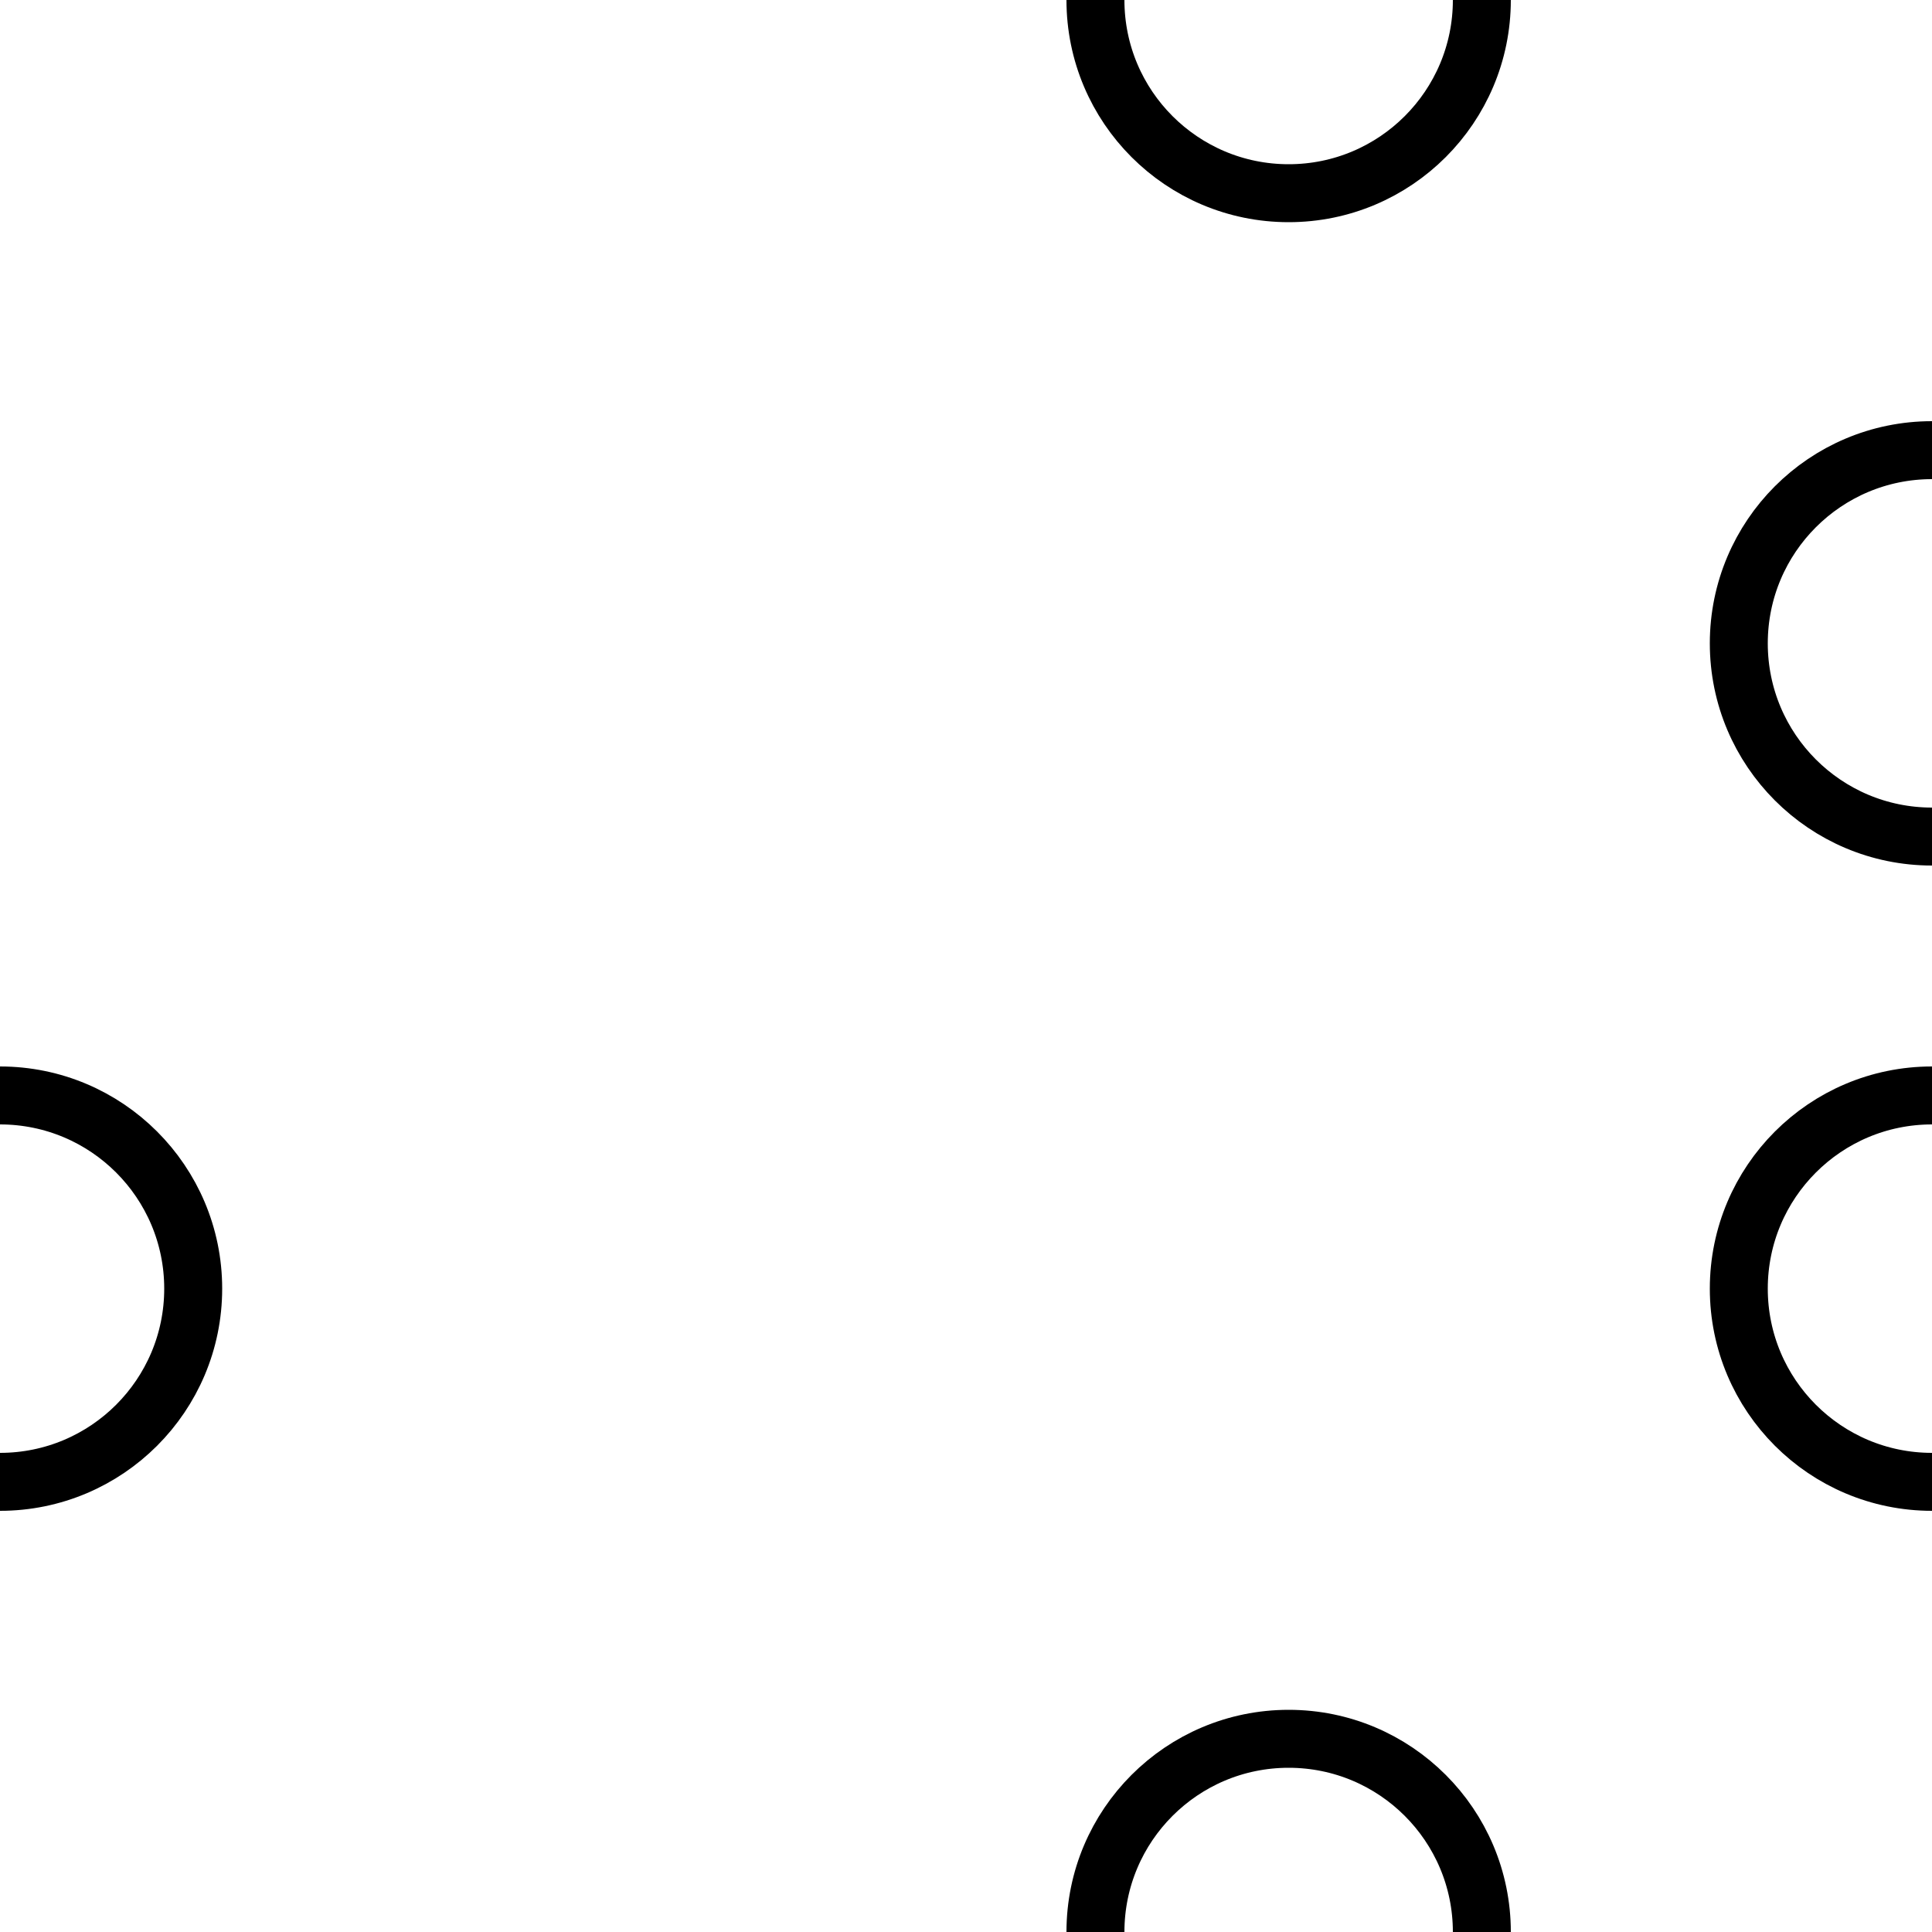 <svg xmlns="http://www.w3.org/2000/svg" xmlns:xlink="http://www.w3.org/1999/xlink" version="1.1" width="1000" height="1000"><circle cx="667" cy="0" r="100" style="fill:none;stroke:rgb(0,0,0);stroke-width:30"></circle><circle cx="1000" cy="333" r="100" style="fill:none;stroke:rgb(0,0,0);stroke-width:30"></circle><circle cx="1000" cy="667" r="100" style="fill:none;stroke:rgb(0,0,0);stroke-width:30"></circle><circle cx="667" cy="1000" r="100" style="fill:none;stroke:rgb(0,0,0);stroke-width:30"></circle><circle cx="0" cy="667" r="100" style="fill:none;stroke:rgb(0,0,0);stroke-width:30"></circle></svg>